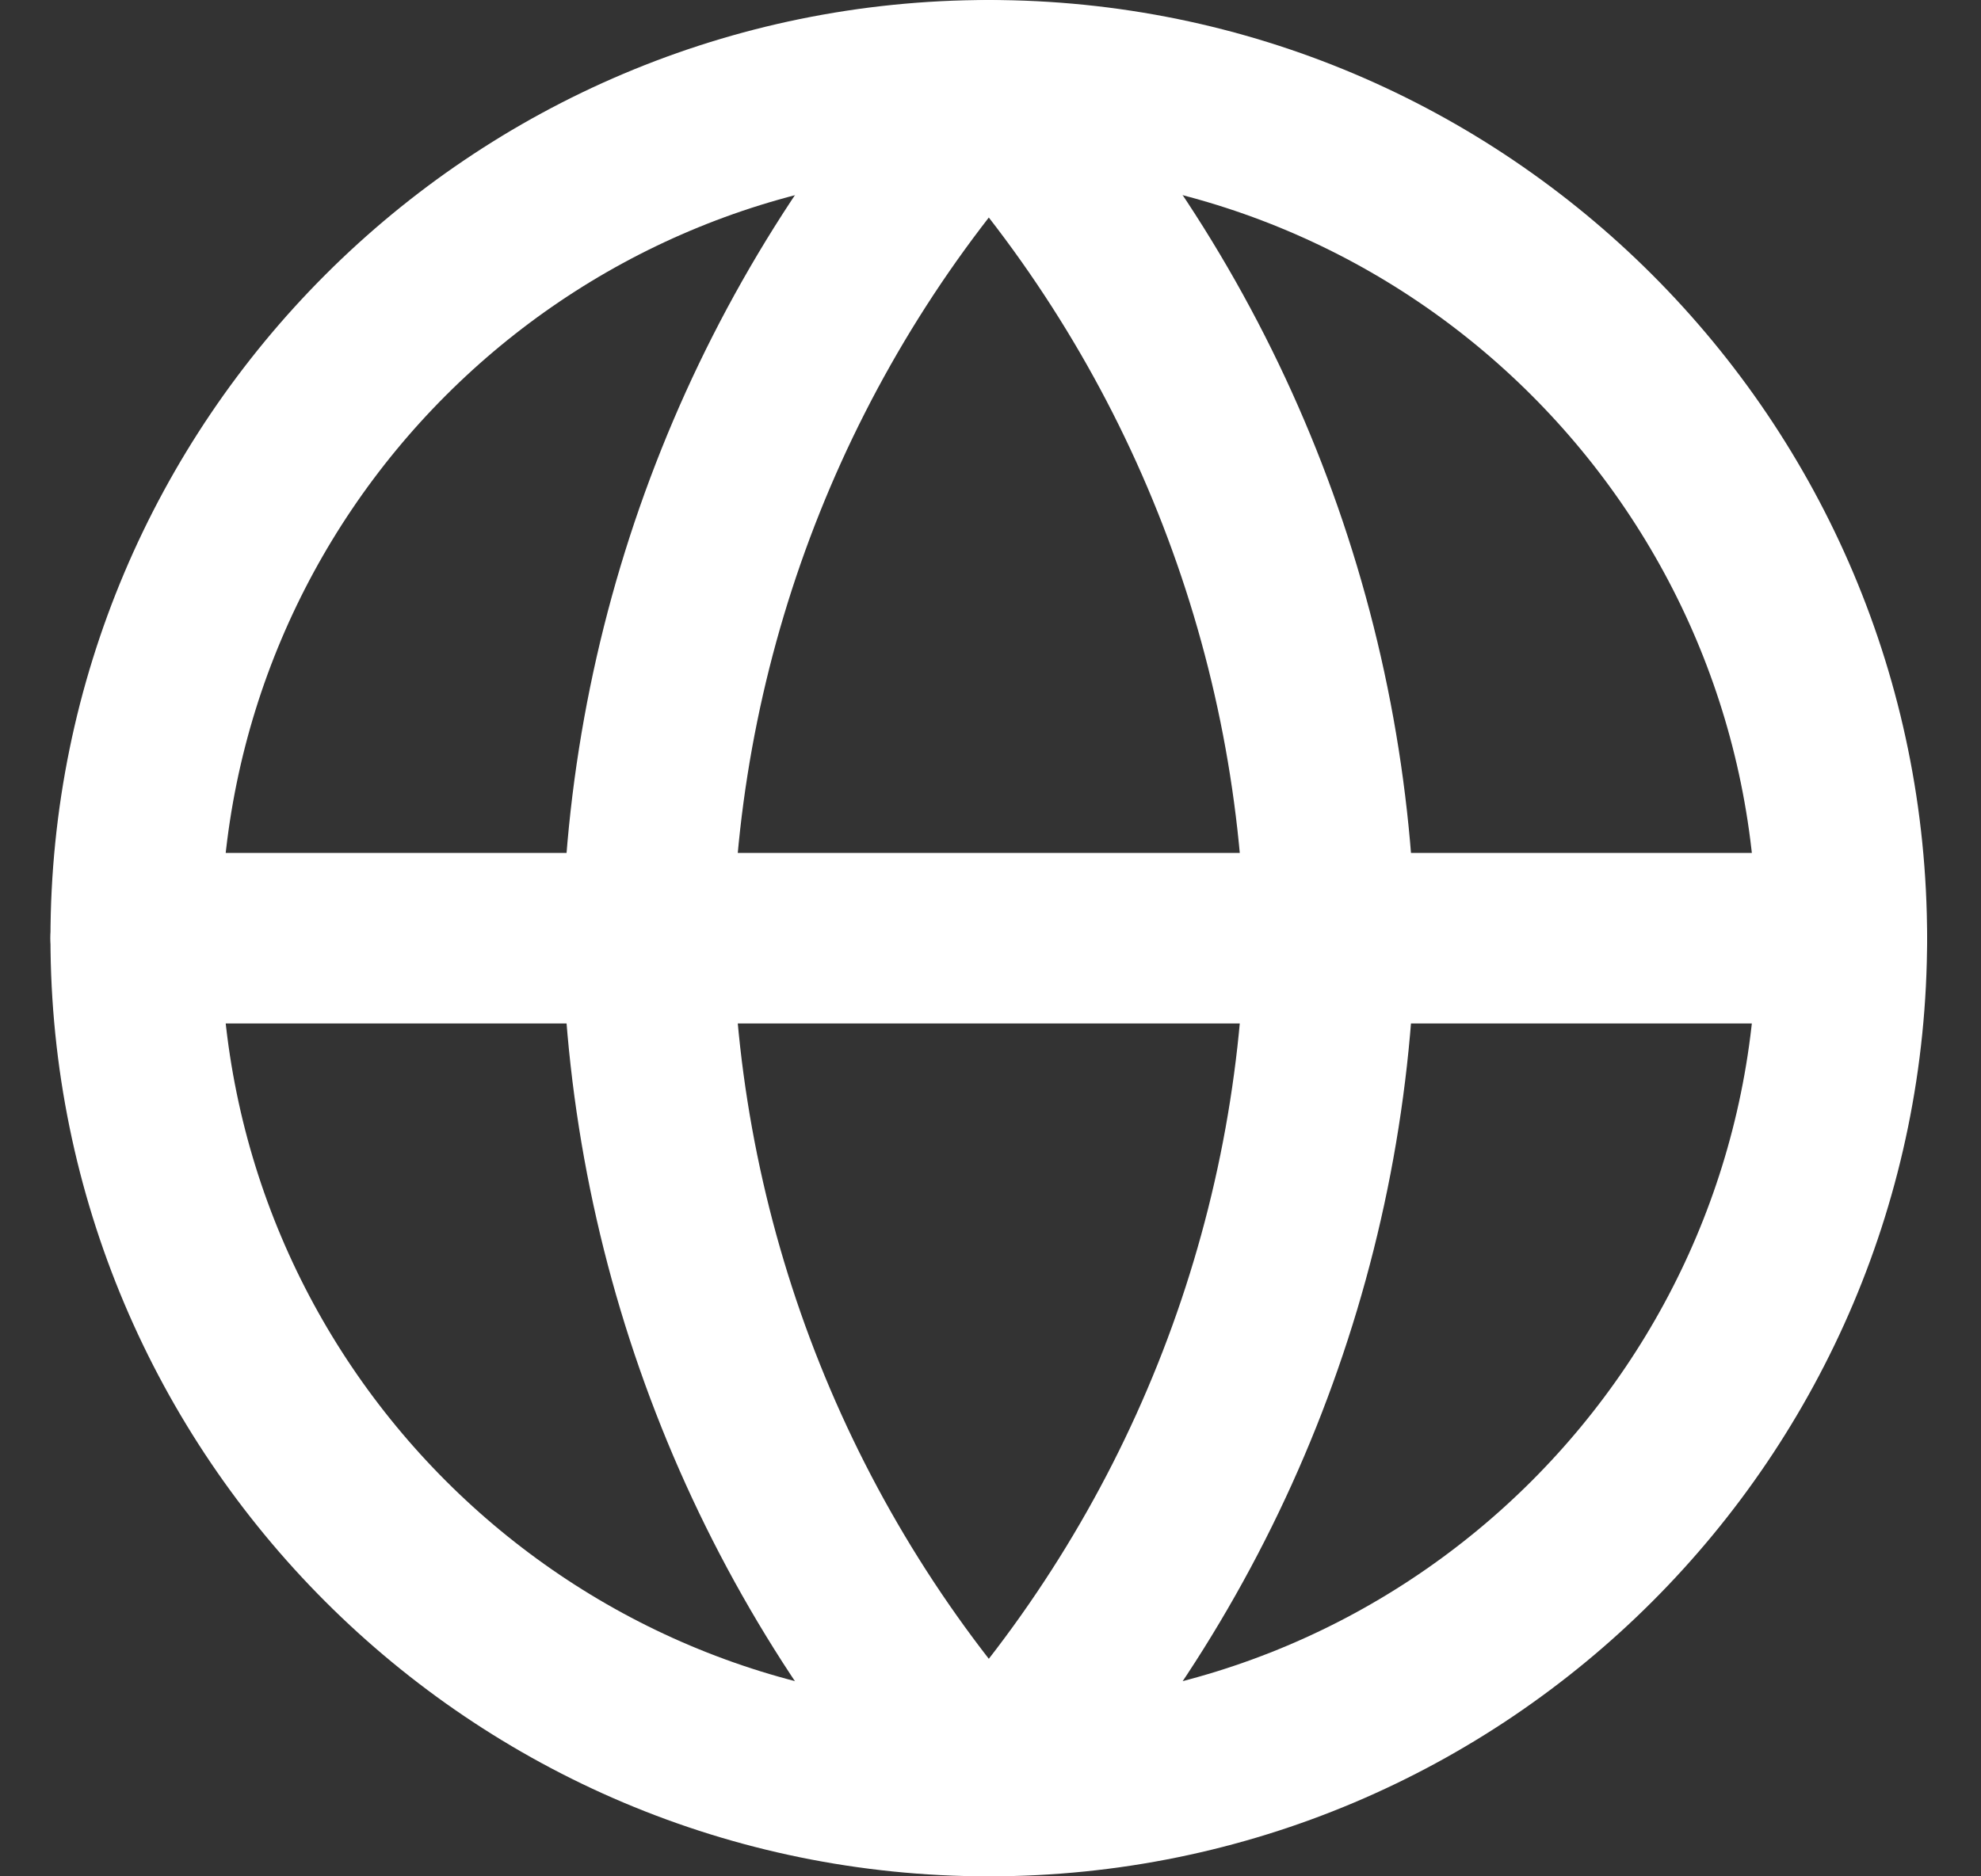 <svg width="19" height="18" viewBox="0 0 19 18" fill="none" xmlns="http://www.w3.org/2000/svg">
<rect x="0" y="0" width="19" height="18" fill="#333333" stroke="none"/>
<path d="M9.484 17.182C14.002 17.182 17.665 13.519 17.665 9C17.665 4.481 14.002 0.818 9.484 0.818C4.965 0.818 1.302 4.481 1.302 9C1.302 13.519 4.965 17.182 9.484 17.182Z" stroke="white" stroke-width="1.636" stroke-linecap="round" stroke-linejoin="round"/>
<path d="M1.302 9H17.665" stroke="white" stroke-width="1.636" stroke-linecap="round" stroke-linejoin="round"/>
<path fill-rule="evenodd" clip-rule="evenodd" d="M9.484 0.818C11.53 3.059 12.693 5.966 12.756 9C12.693 12.034 11.53 14.941 9.484 17.182C7.437 14.941 6.274 12.034 6.211 9C6.274 5.966 7.437 3.059 9.484 0.818Z" stroke="white" stroke-width="1.636" stroke-linecap="round" stroke-linejoin="round"/>
</svg>
